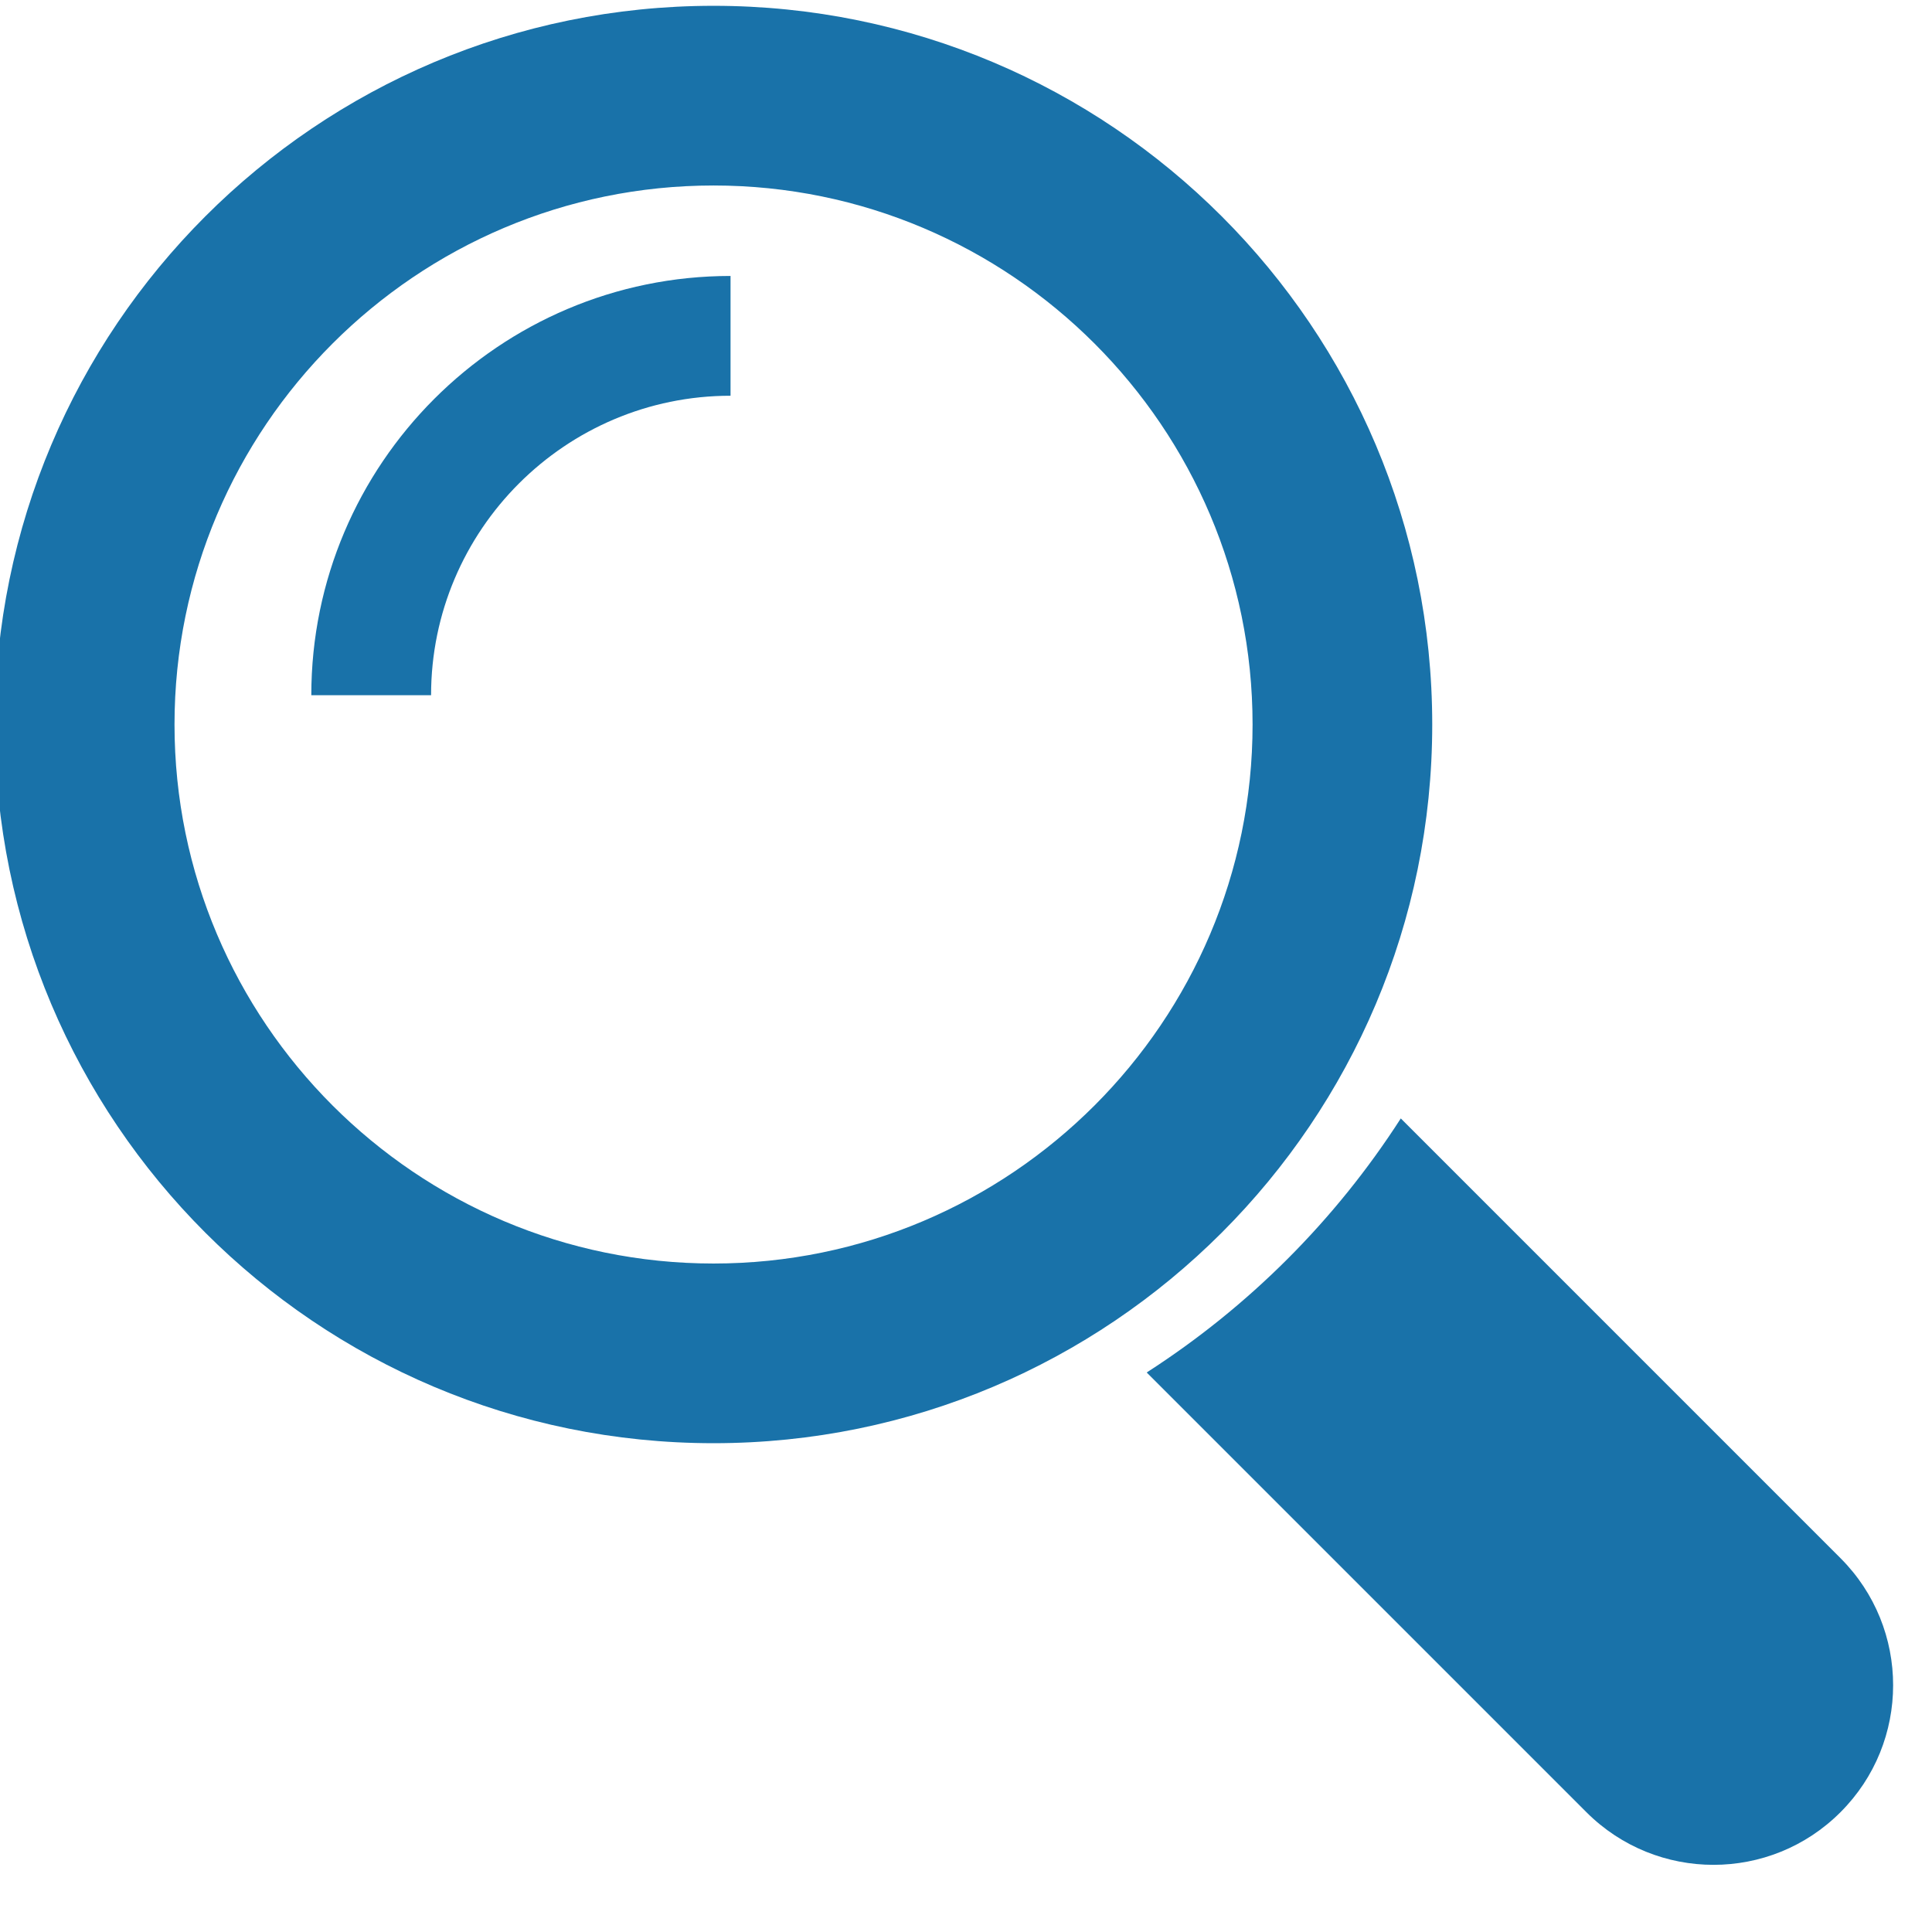 <?xml version="1.0" encoding="UTF-8" standalone="no"?>
<!DOCTYPE svg PUBLIC "-//W3C//DTD SVG 1.1//EN" "http://www.w3.org/Graphics/SVG/1.1/DTD/svg11.dtd">
<svg width="100%" height="100%" viewBox="0 0 16 16" version="1.1" xmlns="http://www.w3.org/2000/svg" xmlns:xlink="http://www.w3.org/1999/xlink" xml:space="preserve" xmlns:serif="http://www.serif.com/" style="fill-rule:evenodd;clip-rule:evenodd;stroke-linejoin:round;stroke-miterlimit:1.414;">
    <g transform="matrix(0.031,0,0,0.031,-9.872,2.328)">
        <g transform="matrix(1,0,0,1,312.198,-88.91)">
            <path d="M497.933,430.067L380.473,312.598C362.971,339.817 339.809,362.967 312.59,380.47L430.06,497.939C448.813,516.688 479.219,516.688 497.932,497.939C516.686,479.221 516.686,448.815 497.933,430.067Z" style="fill:rgb(25,114,169);fill-rule:nonzero;"/>
        </g>
        <g transform="matrix(1,0,0,1,317.07,-73.545)">
            <path d="M383.999,192C383.999,85.971 298.033,0 192.001,0C85.972,0 0.001,85.971 0.001,192C0.001,298.029 85.972,383.996 192.001,383.996C298.033,383.996 383.999,298.029 383.999,192ZM192.001,335.995C112.595,335.995 48.002,271.408 48.002,192.001C48.002,112.595 112.595,48.002 192.001,48.002C271.405,48.002 336.003,112.595 336.003,192.001C336.003,271.408 271.405,335.995 192.001,335.995Z" style="fill:rgb(25,114,169);fill-rule:nonzero;"/>
        </g>
        <g transform="matrix(1,0,0,1,321.613,-81.377)">
            <path d="M80.003,192L111.999,192C111.999,147.889 147.89,112.001 192,112.001L192,80.002C130.253,80.002 80.003,130.252 80.003,192Z" style="fill:rgb(25,114,169);fill-rule:nonzero;"/>
        </g>
    </g>
</svg>
